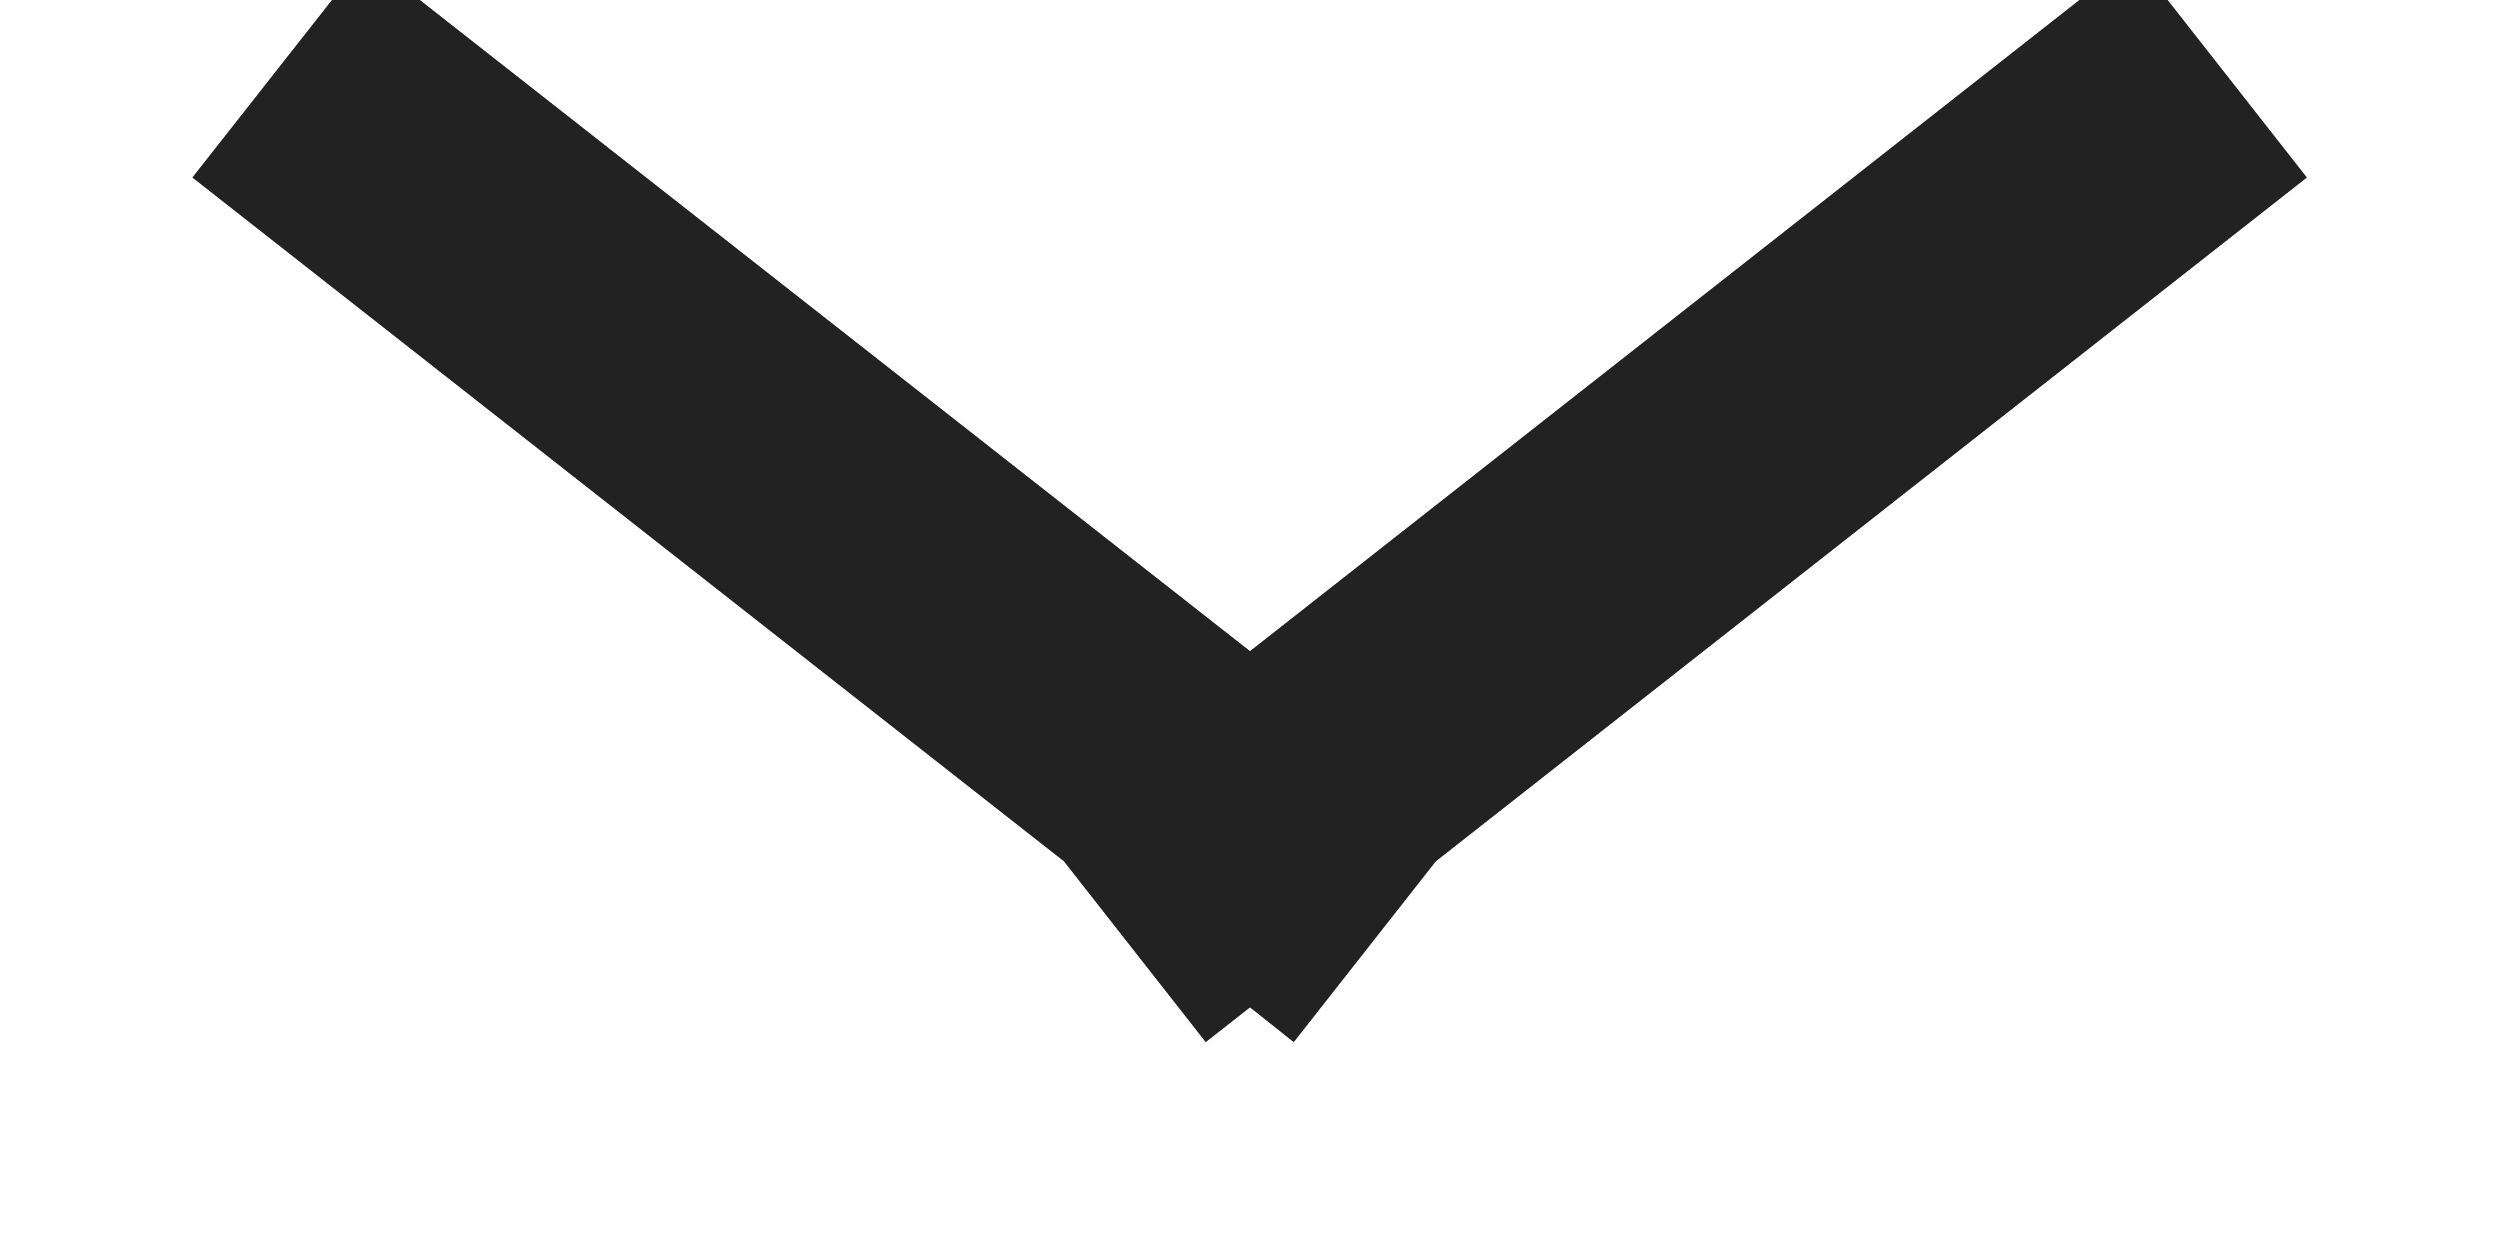 <svg xmlns="http://www.w3.org/2000/svg" width="10" height="5" viewBox="0 0 10 5"><g><g><path fill="#636363" d="M.77.71l.692-.88L5 2.605 8.536-.171l.691.881-3.484 2.735-.568.723L5 4.029l-.177.139-.567-.723z"/><path fill="#222" d="M.77.71l.692-.88L5 2.605 8.536-.171l.691.881-3.484 2.735-.568.723L5 4.029l-.177.139-.567-.723z"/></g></g></svg>